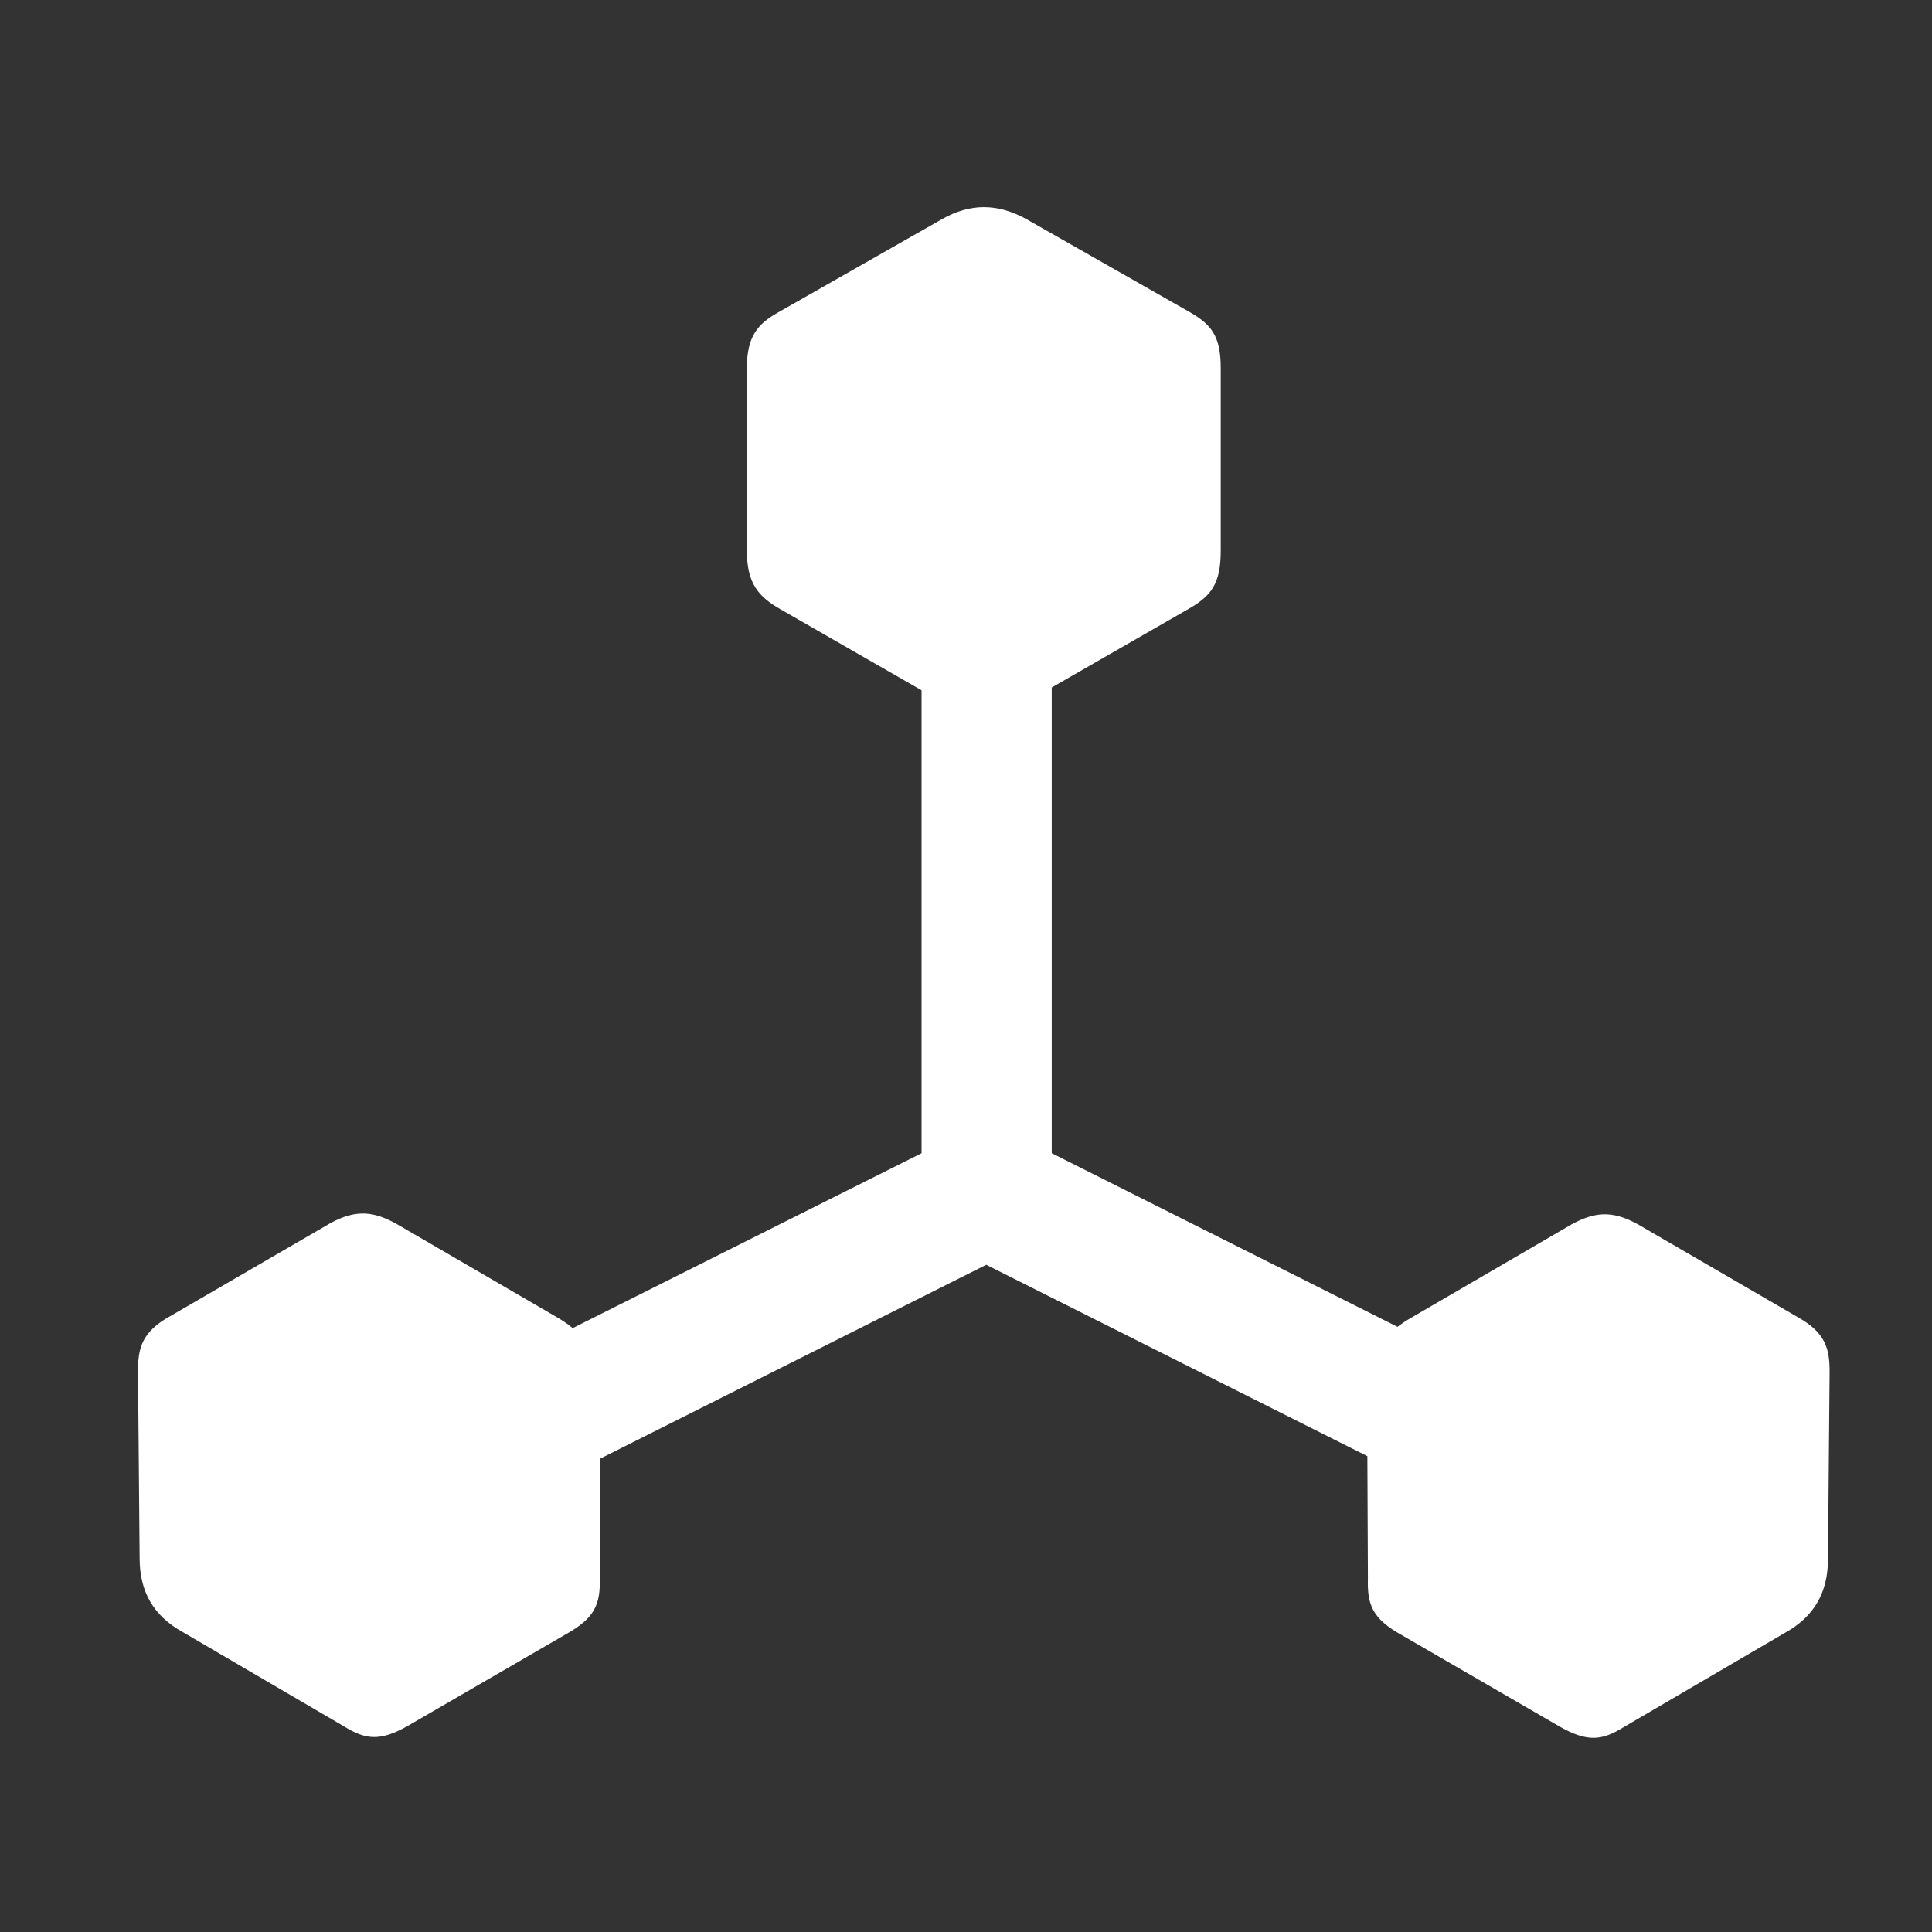 <svg width="40" height="40" viewBox="0 0 40 40" fill="none" xmlns="http://www.w3.org/2000/svg">
<rect x="0" y="0" width="40" height="40" fill="#333333" stroke="none"/>
<g clip-path="url(#clip0_330_25291)">
<path d="M7.126 29.869L8.482 32.18L20.419 26.186L32.355 32.18L33.711 29.869L21.775 23.876V9.747H19.08V23.876L7.126 29.869ZM2.891 32.263C2.891 32.95 3.175 33.452 3.778 33.787L7.126 35.745C7.562 36.013 7.863 36.064 8.449 35.729L11.713 33.837C12.316 33.502 12.433 33.218 12.417 32.665L12.433 28.781C12.433 28.112 12.132 27.626 11.563 27.291L8.198 25.333C7.763 25.098 7.394 25.015 6.825 25.333L3.51 27.258C2.941 27.576 2.857 27.911 2.857 28.38L2.891 32.263ZM28.321 32.682C28.304 33.234 28.421 33.519 29.024 33.854L32.288 35.745C32.874 36.08 33.176 36.03 33.611 35.762L36.959 33.804C37.562 33.469 37.846 32.967 37.846 32.28L37.88 28.396C37.88 27.927 37.796 27.593 37.227 27.274L33.912 25.349C33.343 25.031 32.975 25.115 32.539 25.349L29.174 27.308C28.605 27.643 28.304 28.128 28.304 28.798L28.321 32.682ZM16.15 12.609L19.532 14.551C20.101 14.869 20.653 14.869 21.222 14.551L24.604 12.609C25.073 12.341 25.274 12.09 25.274 11.404V7.621C25.274 6.951 25.073 6.717 24.638 6.465L21.256 4.54C20.653 4.205 20.084 4.205 19.498 4.54L16.116 6.465C15.698 6.7 15.463 6.951 15.463 7.621V11.404C15.463 12.09 15.715 12.358 16.15 12.609Z" fill="white"/>
</g>
<defs>
<clipPath id="clip0_330_25291">
<rect width="35.022" height="31.758" fill="white" transform="translate(2.857 4.289)"/>
</clipPath>
</defs>
</svg>
